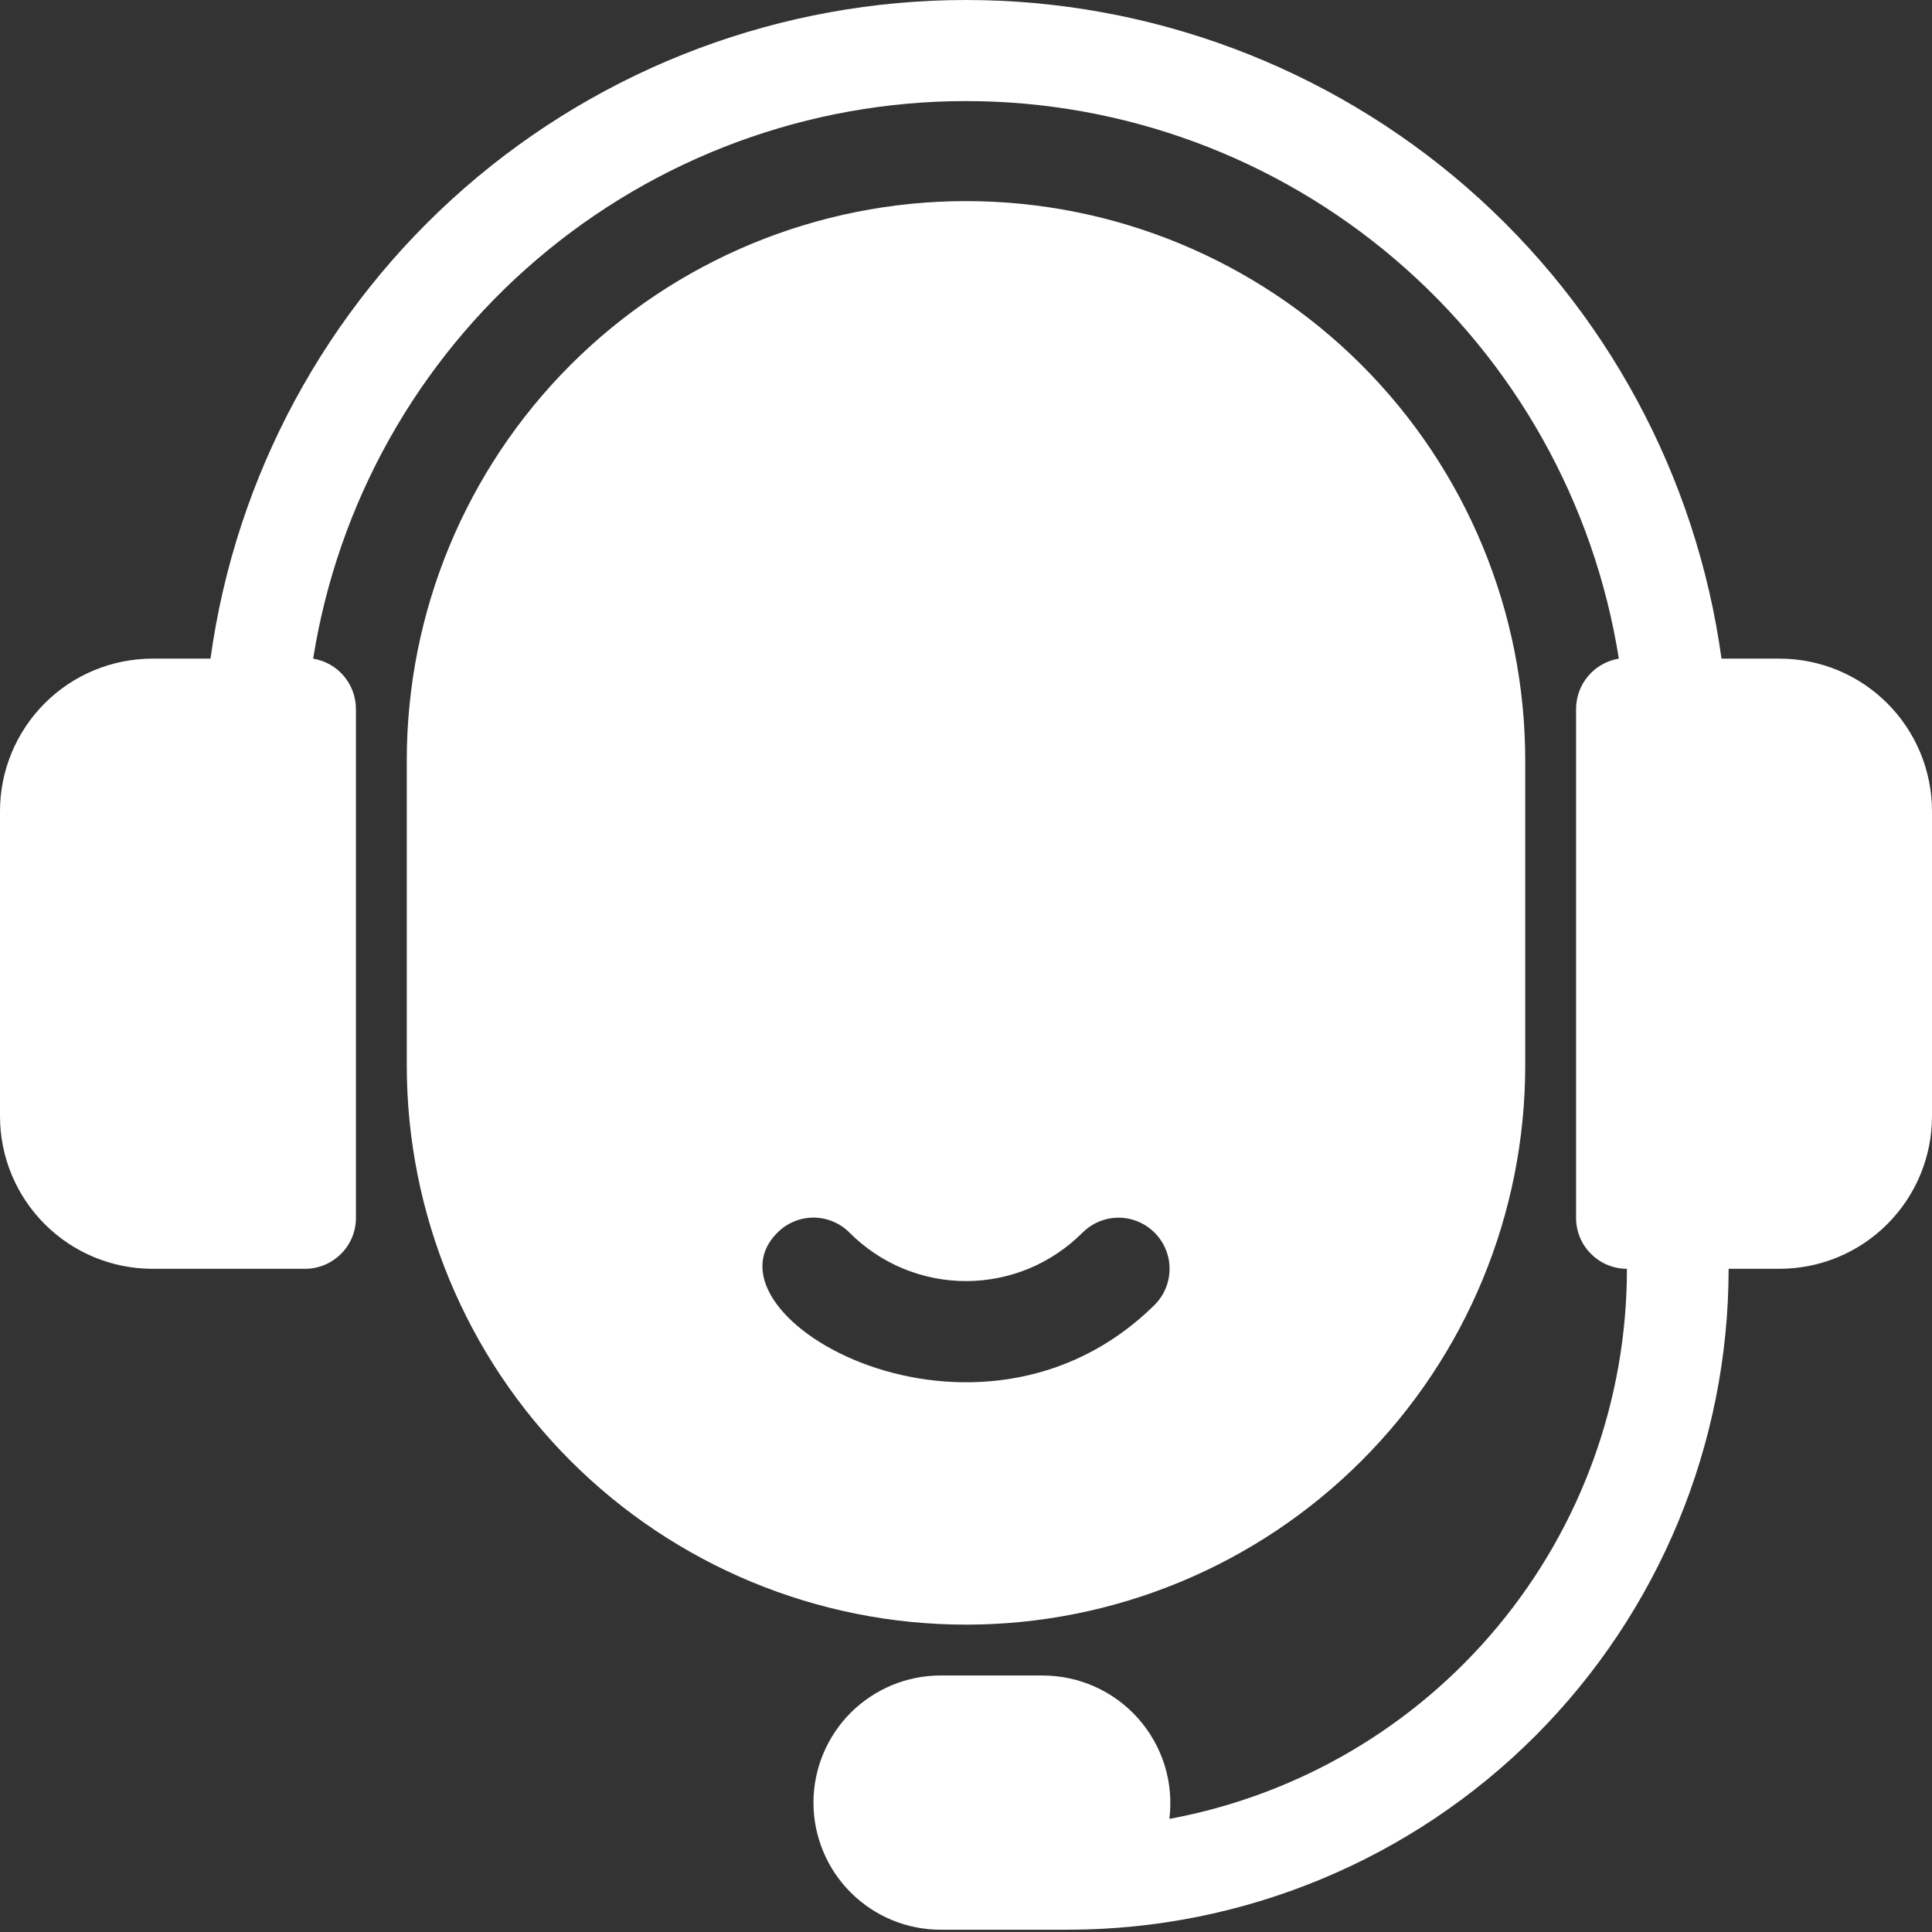 <svg width="22" height="22" viewBox="0 0 22 22" fill="none" xmlns="http://www.w3.org/2000/svg">
<rect x="0" y="0" width="22" height="22" fill="#333333" stroke="none"/>
<g clip-path="url(#clip0_873_54)">
<path d="M17.368 12.132V8.658C17.368 6.969 16.698 5.349 15.503 4.155C14.309 2.961 12.689 2.29 11 2.29C9.311 2.29 7.691 2.961 6.497 4.155C5.303 5.349 4.632 6.969 4.632 8.658V12.132C4.632 13.821 5.303 15.441 6.497 16.635C7.691 17.829 9.311 18.5 11 18.5C12.689 18.5 14.309 17.829 15.503 16.635C16.698 15.441 17.368 13.821 17.368 12.132ZM8.852 14.037C8.906 13.982 8.97 13.939 9.041 13.91C9.111 13.88 9.187 13.865 9.263 13.865C9.34 13.865 9.415 13.88 9.486 13.91C9.556 13.939 9.62 13.982 9.674 14.037C9.848 14.211 10.055 14.35 10.282 14.445C10.51 14.539 10.754 14.588 11 14.588C11.246 14.588 11.49 14.539 11.718 14.445C11.945 14.35 12.152 14.211 12.326 14.037C12.435 13.928 12.583 13.866 12.737 13.866C12.891 13.866 13.039 13.928 13.148 14.037C13.257 14.146 13.318 14.293 13.318 14.448C13.318 14.602 13.257 14.75 13.148 14.859C11.139 16.845 7.903 14.986 8.852 14.037Z" fill="white"/>
<path d="M20.263 7.5H19.603C19.317 5.422 18.288 3.517 16.707 2.138C15.125 0.76 13.098 0 11 0C8.902 0 6.875 0.76 5.293 2.138C3.712 3.517 2.683 5.422 2.397 7.5H1.737C1.276 7.5 0.834 7.683 0.509 8.009C0.183 8.335 0 8.777 0 9.237V12.711C0 13.172 0.183 13.613 0.509 13.939C0.834 14.265 1.276 14.448 1.737 14.448H3.474C3.627 14.448 3.774 14.387 3.883 14.278C3.992 14.17 4.053 14.023 4.053 13.869V8.079C4.054 7.941 4.006 7.806 3.917 7.7C3.828 7.593 3.703 7.523 3.566 7.5C3.847 5.73 4.749 4.119 6.112 2.955C7.475 1.791 9.208 1.151 11 1.151C12.792 1.151 14.525 1.791 15.888 2.955C17.251 4.119 18.153 5.73 18.434 7.5C18.297 7.523 18.172 7.593 18.083 7.7C17.994 7.806 17.946 7.941 17.947 8.079V13.869C17.947 14.023 18.008 14.17 18.117 14.278C18.226 14.387 18.373 14.448 18.526 14.448C18.527 15.936 18.006 17.378 17.054 18.522C16.102 19.667 14.78 20.441 13.316 20.712C13.341 20.507 13.323 20.299 13.262 20.102C13.2 19.905 13.098 19.723 12.961 19.569C12.824 19.414 12.656 19.291 12.467 19.206C12.279 19.122 12.075 19.079 11.868 19.079H10.71C10.327 19.079 9.959 19.232 9.687 19.503C9.416 19.775 9.263 20.143 9.263 20.527C9.263 20.911 9.416 21.279 9.687 21.55C9.959 21.822 10.327 21.974 10.71 21.974H12.158C14.154 21.974 16.068 21.181 17.48 19.77C18.891 18.358 19.684 16.444 19.684 14.448H20.263C20.724 14.448 21.166 14.265 21.491 13.939C21.817 13.613 22 13.172 22 12.711V9.237C22 8.777 21.817 8.335 21.491 8.009C21.166 7.683 20.724 7.5 20.263 7.5Z" fill="white"/>
</g>
<defs>
<clipPath id="clip0_873_54">
<rect width="22" height="22" fill="white"/>
</clipPath>
</defs>
</svg>
